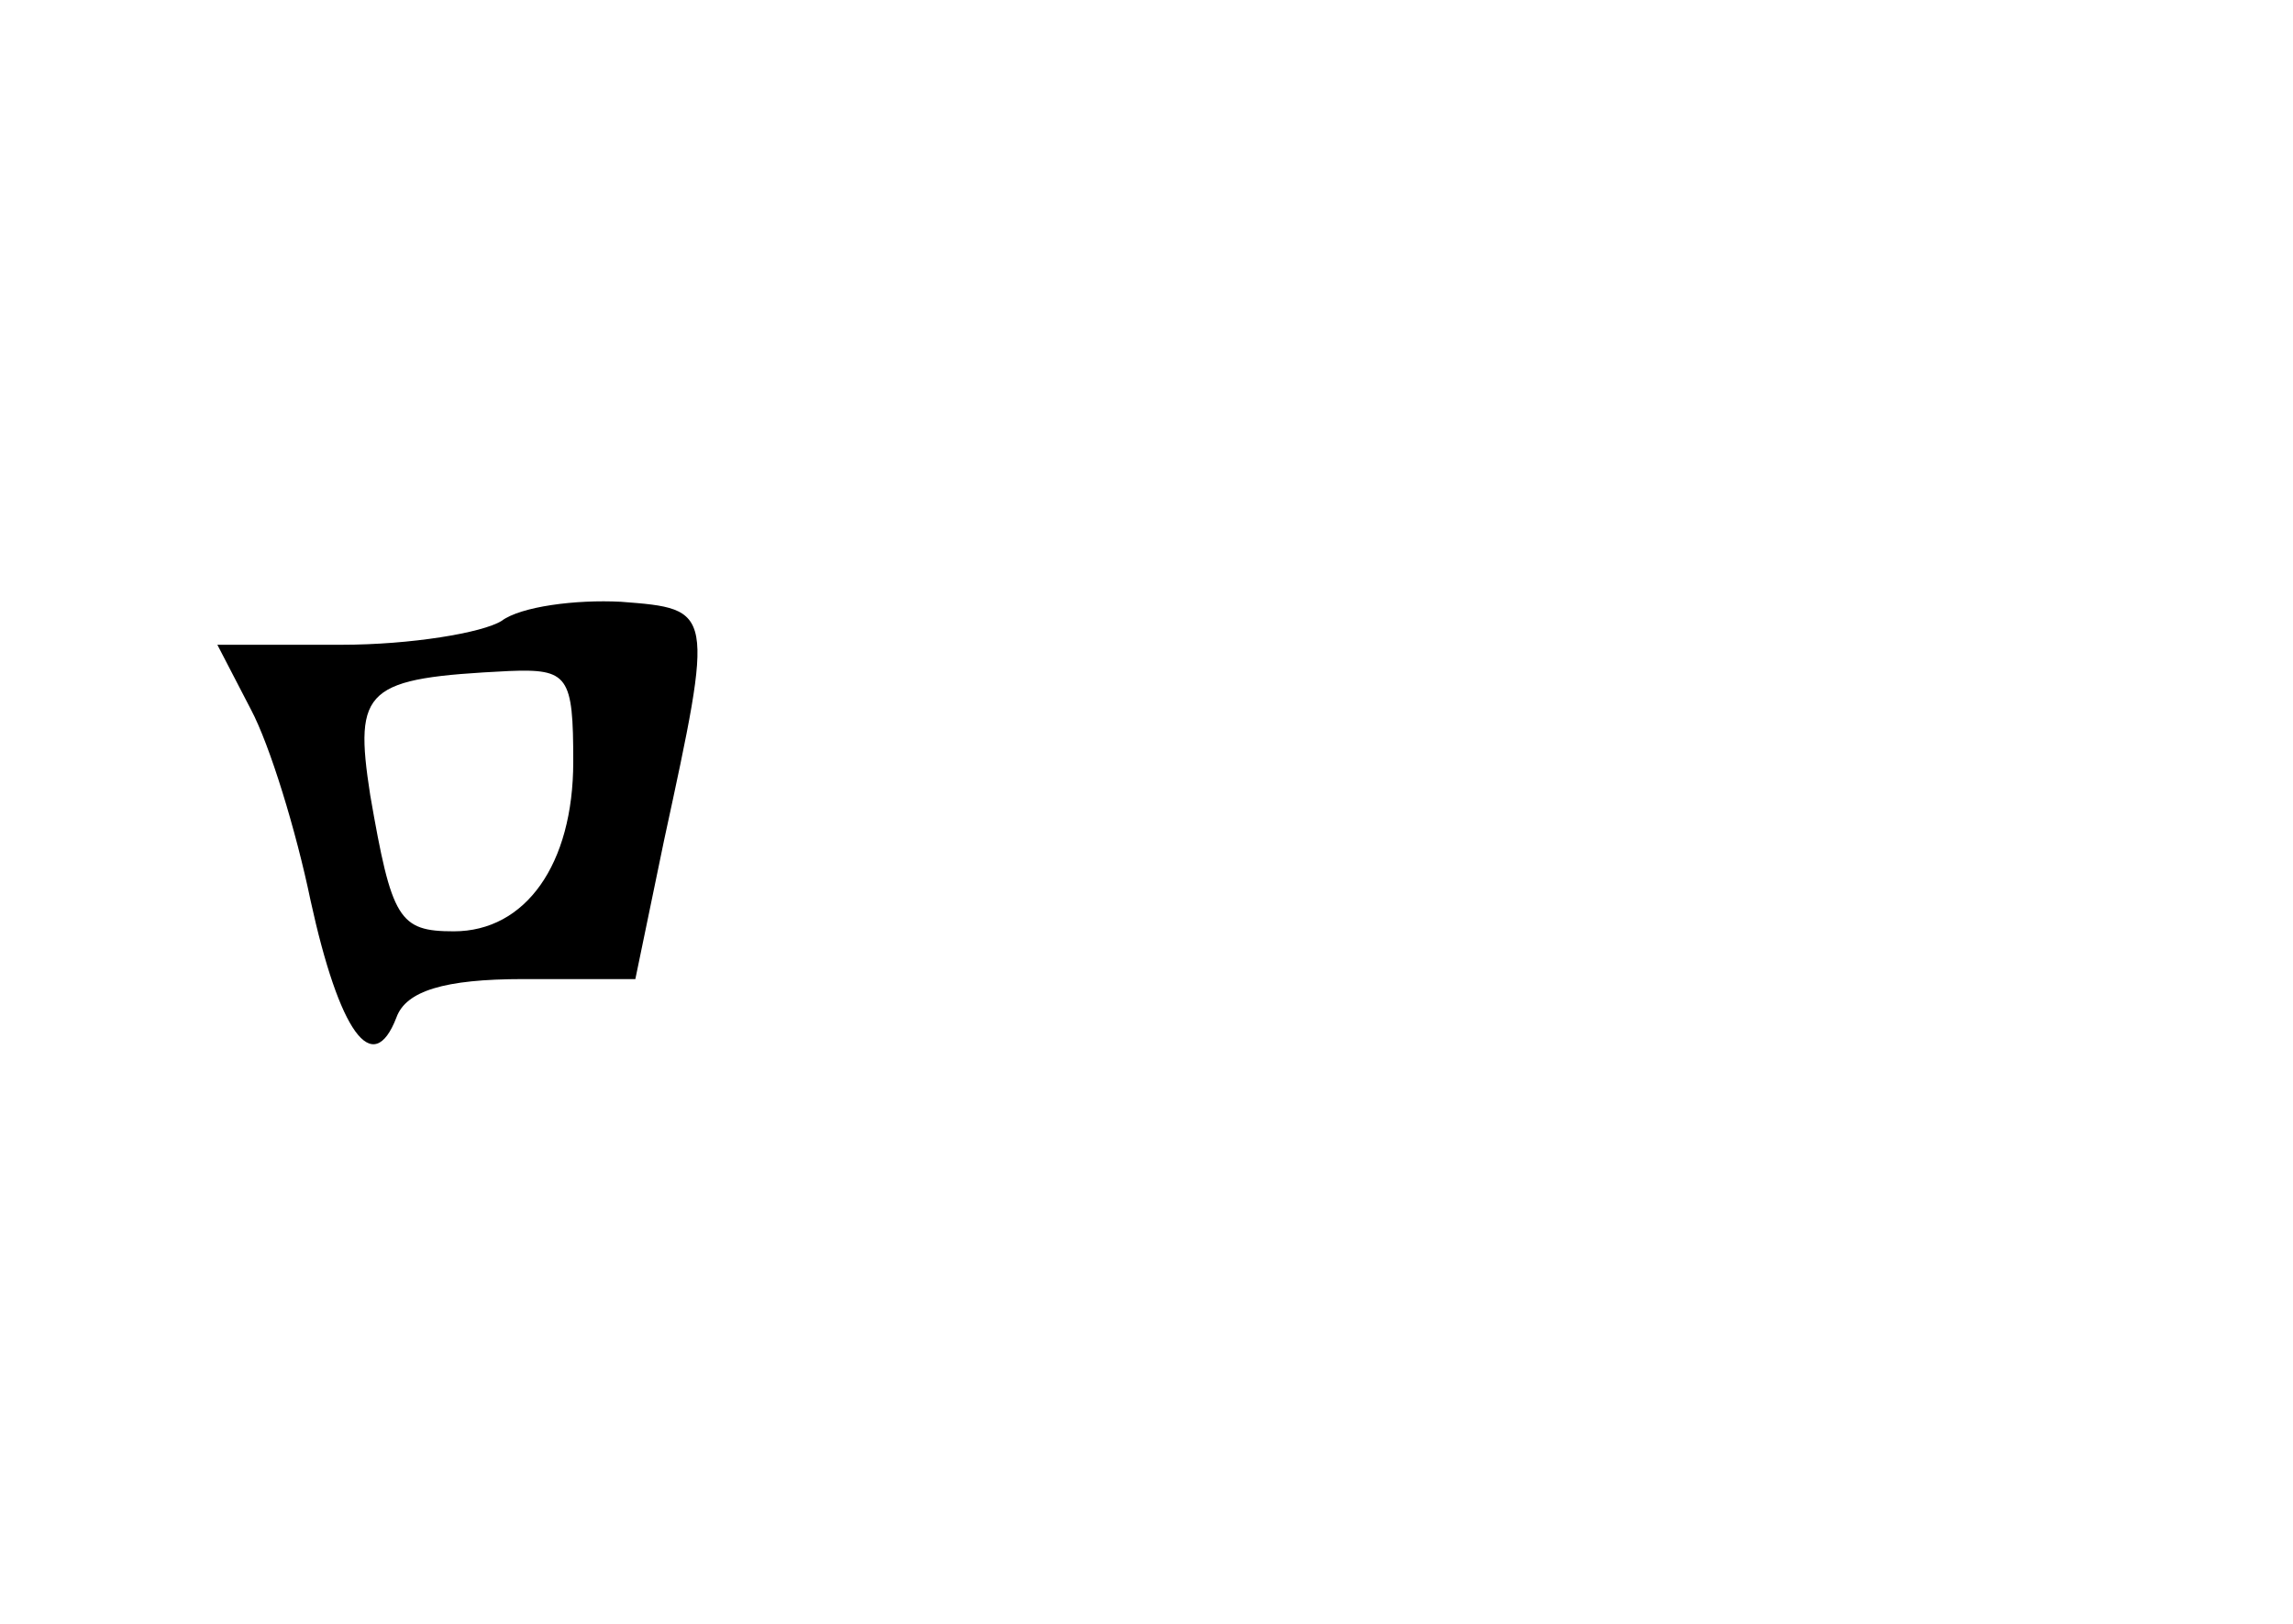 <?xml version="1.0" standalone="no"?>
<!DOCTYPE svg PUBLIC "-//W3C//DTD SVG 20010904//EN"
 "http://www.w3.org/TR/2001/REC-SVG-20010904/DTD/svg10.dtd">
<svg version="1.0" xmlns="http://www.w3.org/2000/svg"
 width="96pt" height="68pt" viewBox="0 0 96 68"
 preserveAspectRatio="xMidYMid meet">
<g transform="translate(0,68) scale(0.1,-0.1)"
fill="#000000" stroke="none">
<path d="M210 420 c-8 -5 -38 -10 -67 -10 l-52 0 14 -27 c8 -15 19 -51 25 -80
12 -55 26 -75 36 -49 4 11 20 16 53 16 l47 0 12 58 c21 97 21 97 -18 100 -19
1 -42 -2 -50 -8z m30 -59 c0 -43 -20 -71 -50 -71 -23 0 -26 5 -35 57 -7 45 -2
49 58 52 25 1 27 -2 27 -38z"/>
</g>
</svg>
